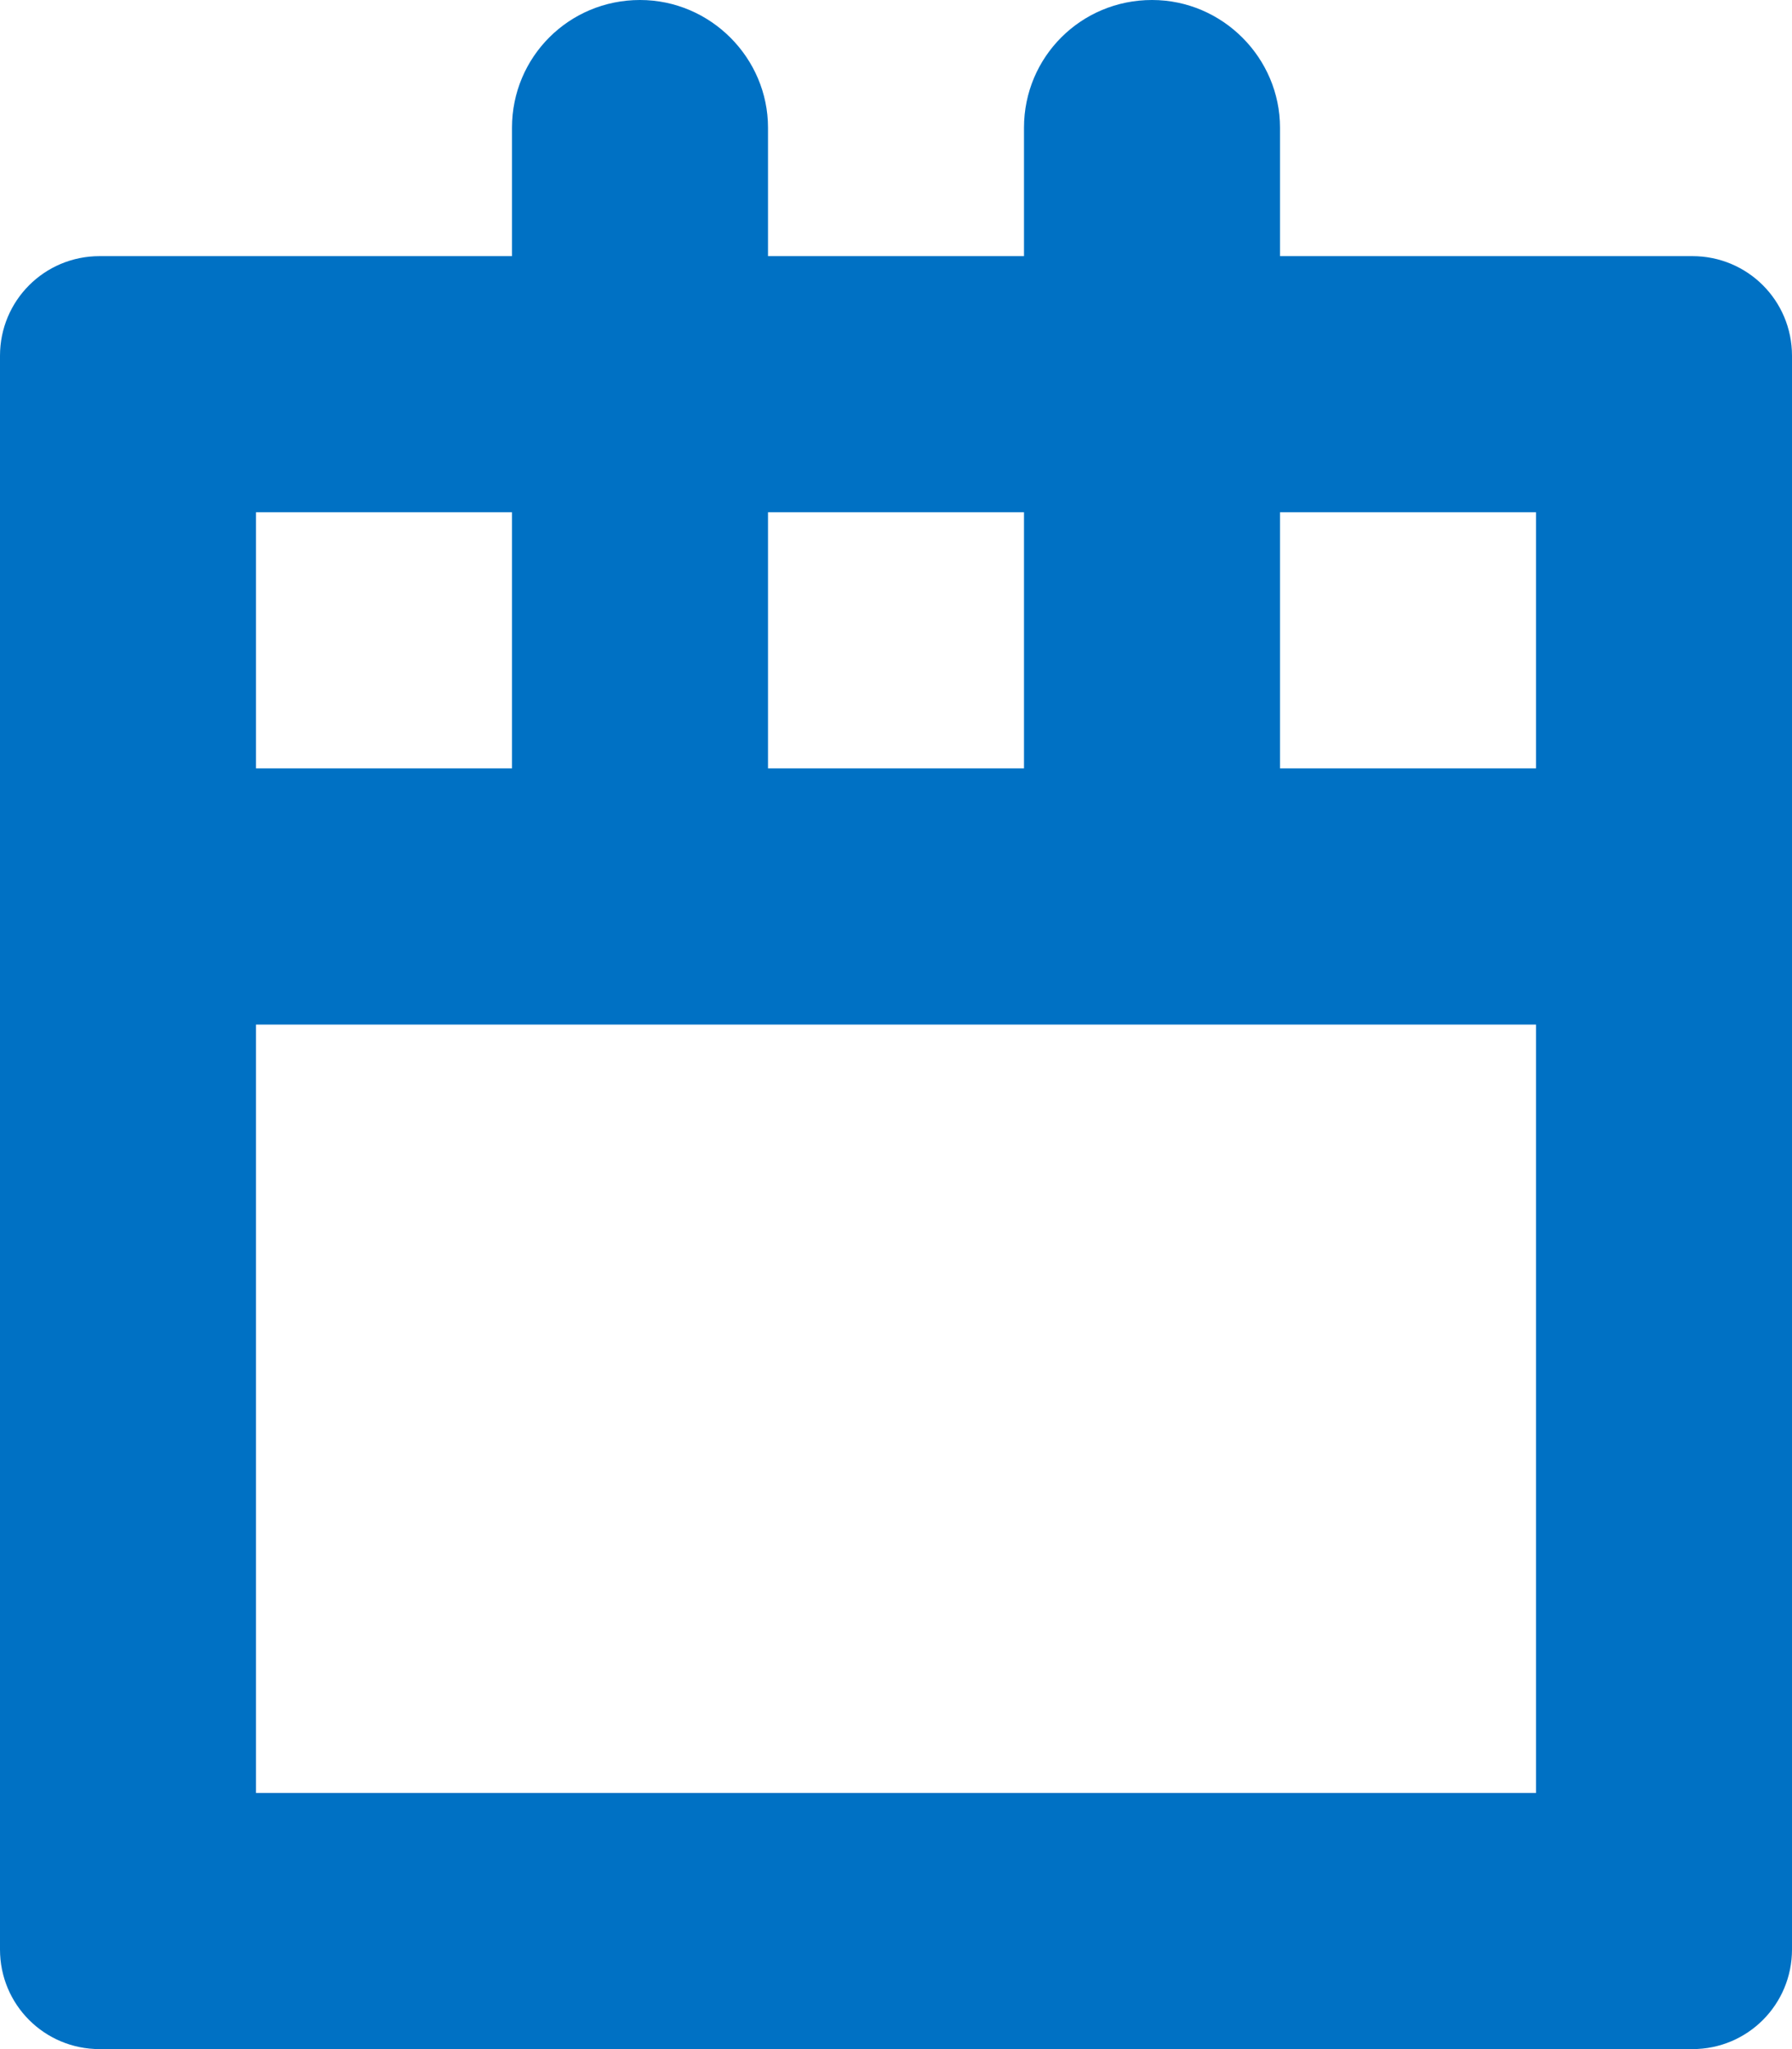 <?xml version="1.0" encoding="UTF-8"?>
<svg width="14px" height="16px" viewBox="0 0 14 16" version="1.1" xmlns="http://www.w3.org/2000/svg" xmlns:xlink="http://www.w3.org/1999/xlink">
    <title>Icon/Calendar/16</title>
    <g id="Page-1" stroke="none" stroke-width="1" fill="none" fill-rule="evenodd">
        <g id="Icons" transform="translate(-478, -326)" fill="#0071C4">
            <g id="Icon/Calendar/16" transform="translate(478, 326)">
                <path d="M4,2 L4,0.997 C4,0.446 4.444,0 5,0 C5.552,0 6,0.453 6,0.997 L6,2 L8,2 L8,0.997 C8,0.446 8.444,0 9,0 C9.552,0 10,0.453 10,0.997 L10,2 L13.222,2 C13.652,2 14,2.346 14,2.778 L14,15.222 C14,15.652 13.654,16 13.222,16 L0.778,16 C0.348,16 0,15.654 0,15.222 L0,2.778 C0,2.348 0.346,2 0.778,2 L4,2 Z M4,4 L2,4 L2,6 L4,6 L4,4 L4,4 Z M6,4 L6,6 L8,6 L8,4 L6,4 L6,4 Z M10,4 L10,6 L12,6 L12,4 L10,4 Z M12,8 L2,8 L2,14 L12,14 L12,8 L12,8 Z"></path>
            </g>
        </g>
    </g>
</svg>